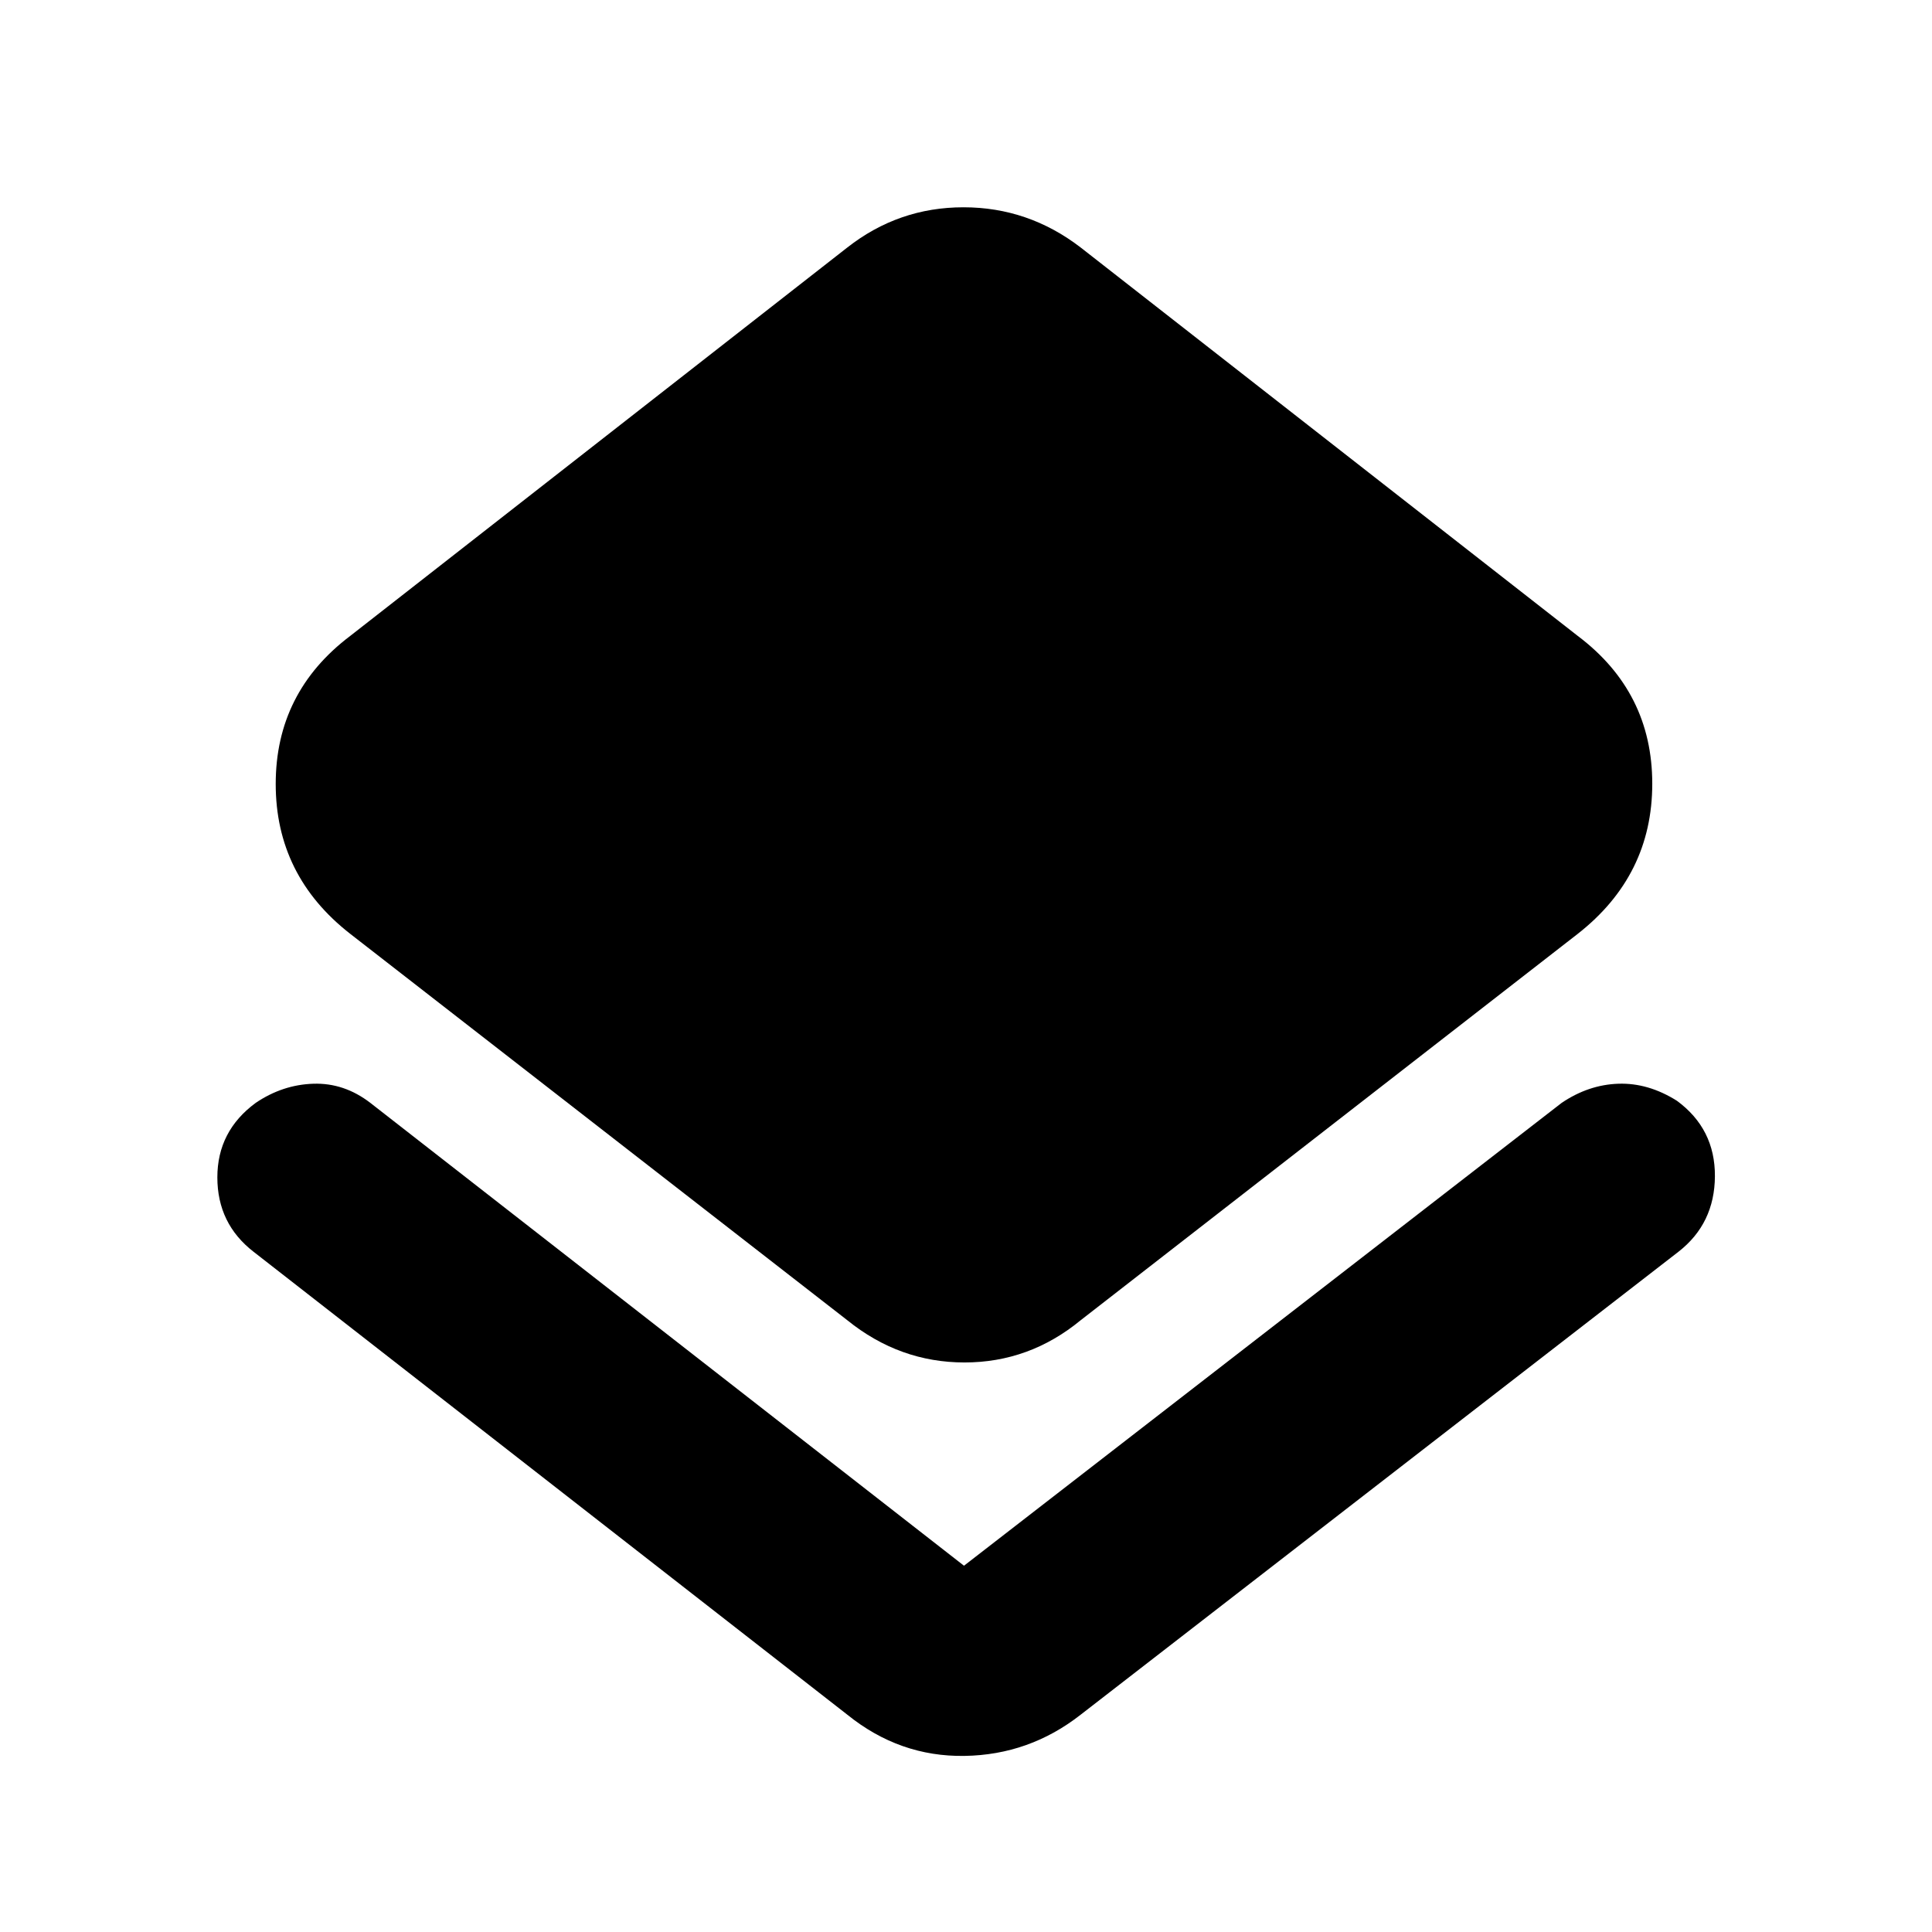 <svg xmlns="http://www.w3.org/2000/svg" height="48" viewBox="0 -960 960 960" width="48"><path d="M126-338q-18-13.94-18-36.97T127.08-412q13.3-9 28.61-9.5Q171-422 184-412l295 230 297-230q13.32-9 28.16-9.5t29.09 8.47q19 13.95 18.88 37.49Q852-352 834-338L537-108q-25.5 20-57.75 20.5T421-108L126-338Zm295 34L174-496q-37-28.88-37-74.44T174-644l247-193q25.5-20 57.75-20T537-837l247 193q37 27.88 37 73.44T784-496L537-304q-25.5 21-57.75 21T421-304Z"/></svg>